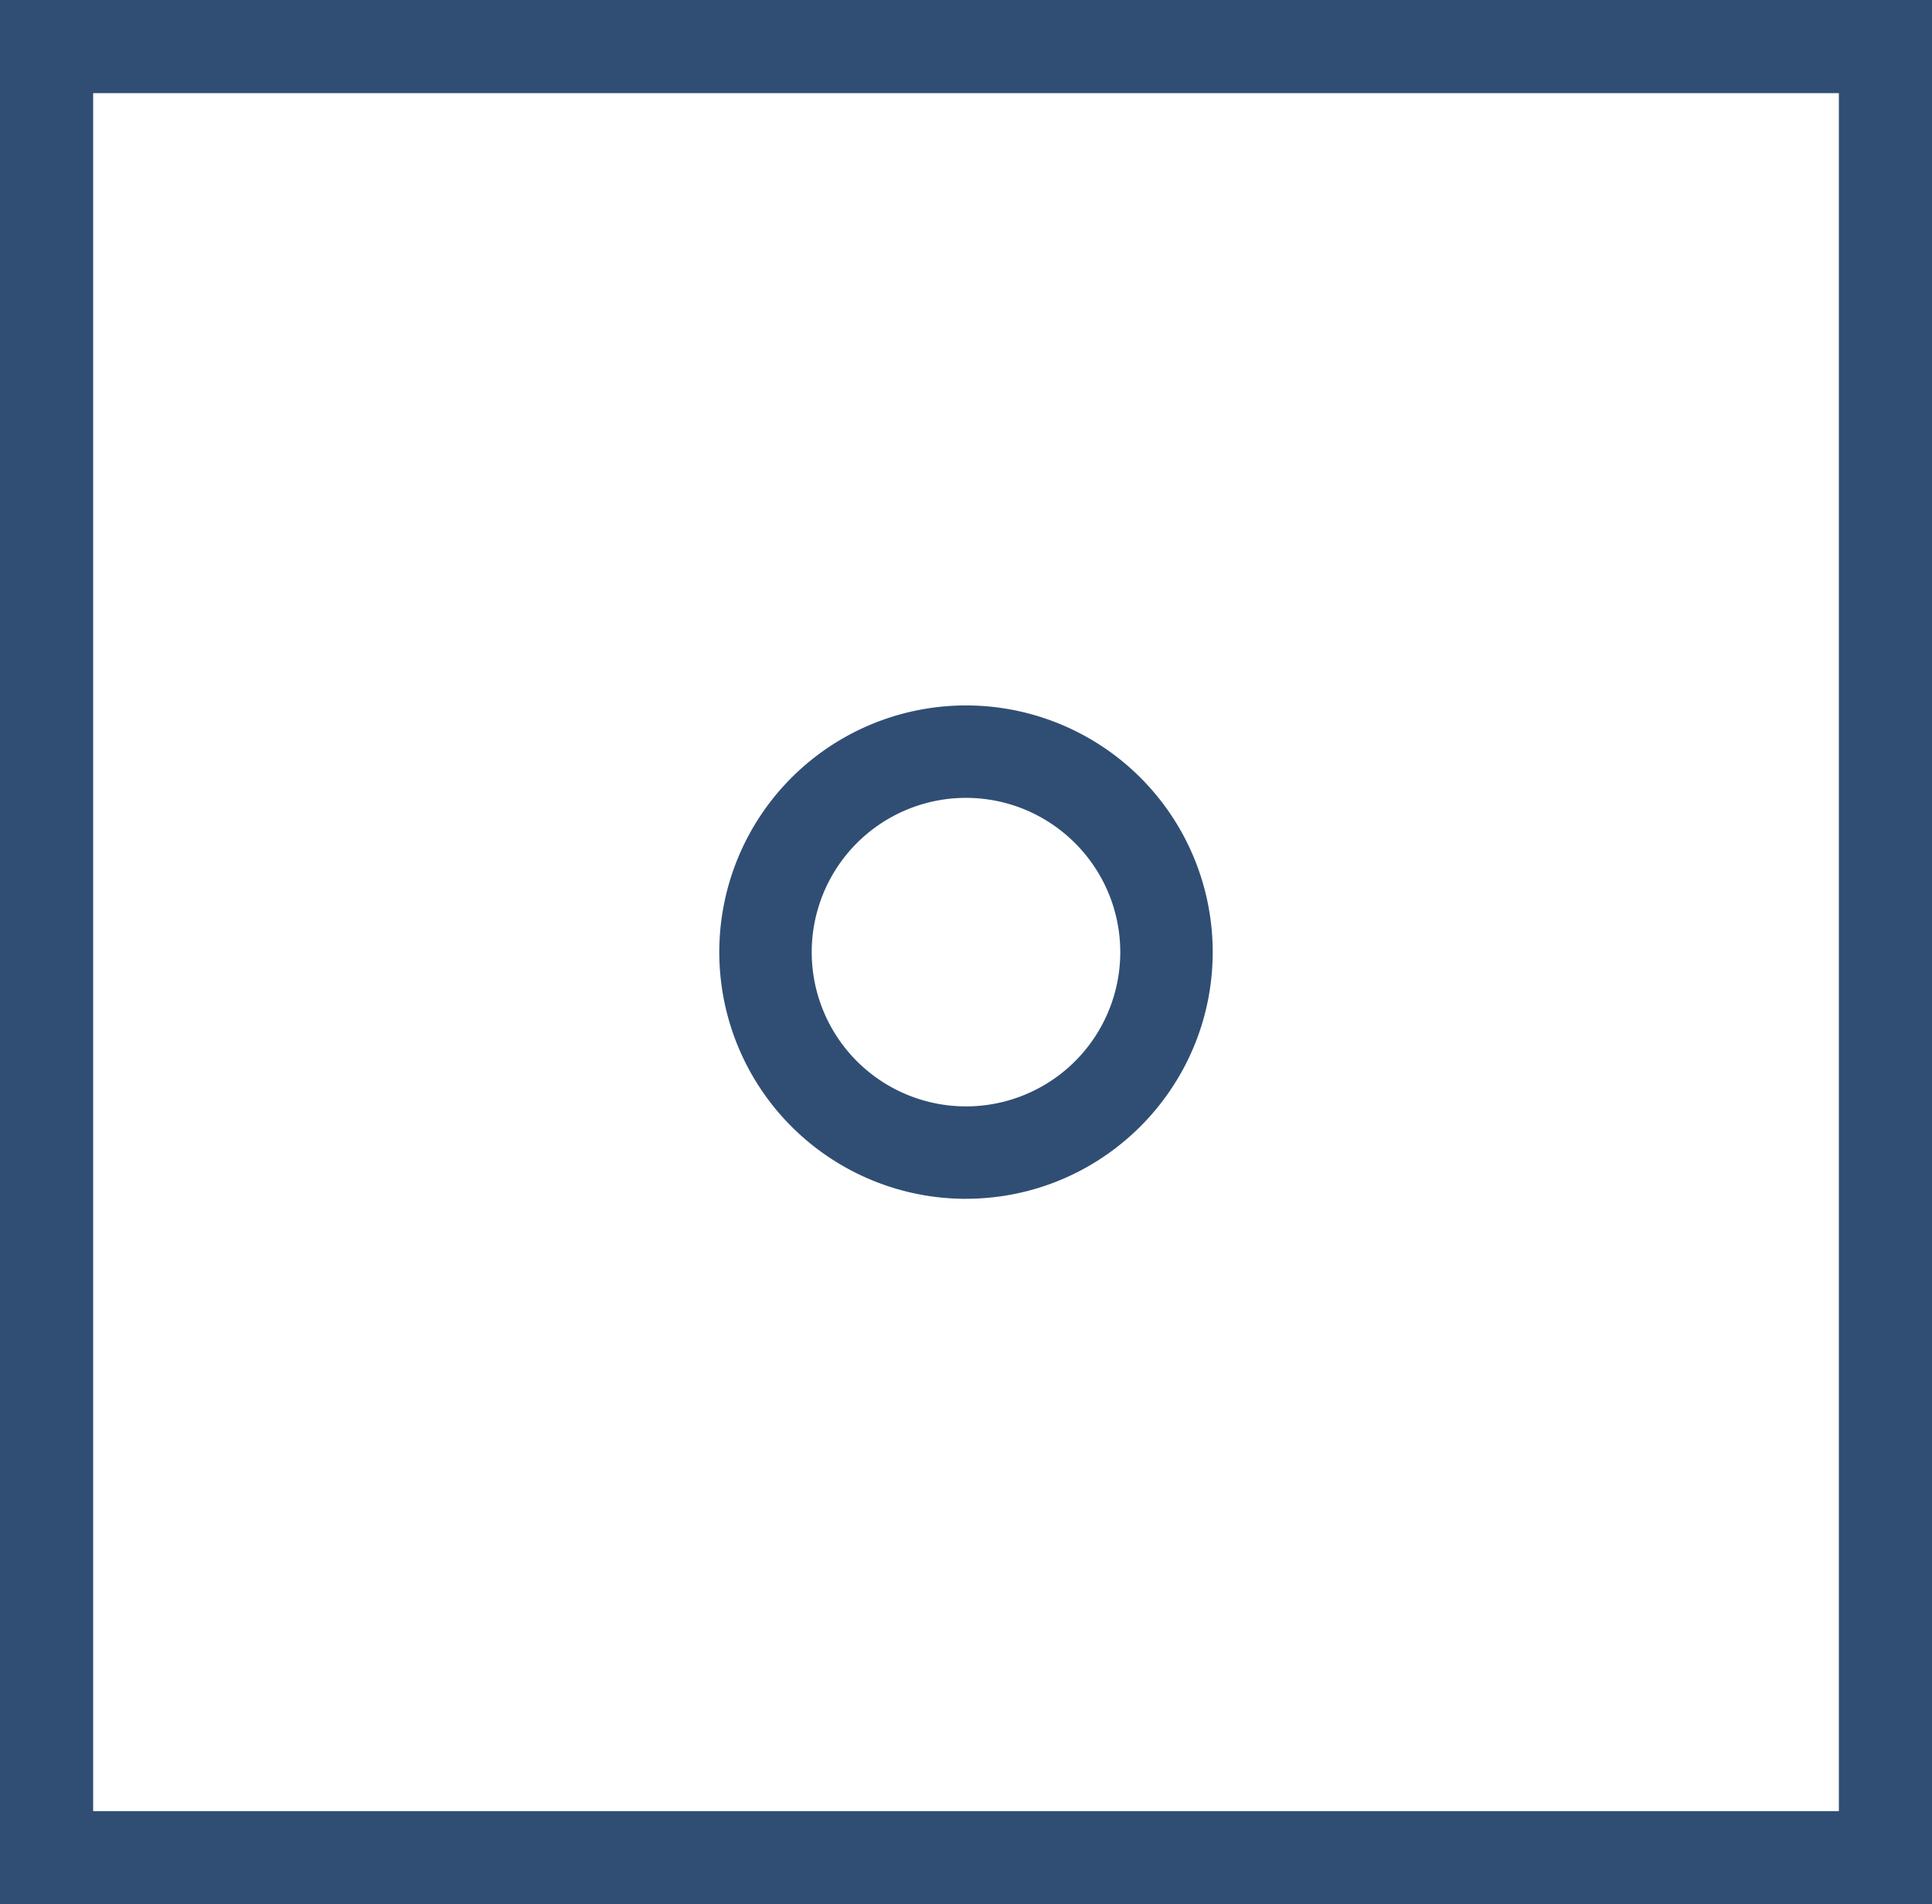 <svg xmlns="http://www.w3.org/2000/svg" viewBox="0 0 767.391 756.441"><style><![CDATA[.A{fill:#304e74}]]></style><path class="A" d="M767.4 756.44H0V0h767.4zm-730.4-37h693.4V37H37zm346.695-243.225c-39.635 0-75.367-23.875-90.534-60.494a98.01 98.01 0 0 1 21.242-106.799 98.02 98.02 0 0 1 106.793-21.242 97.98 97.98 0 0 1 60.493 90.53c-.06 54.098-43.898 97.934-97.994 97.994zm0-159.27a61.28 61.279 0 0 0-43.33 104.609c17.525 17.52 43.882 22.768 66.78 13.28a61.28 61.279 0 0 0 37.827-56.611c-.038-33.828-27.45-61.238-61.277-61.28zm-91.78-257.468"/></svg>